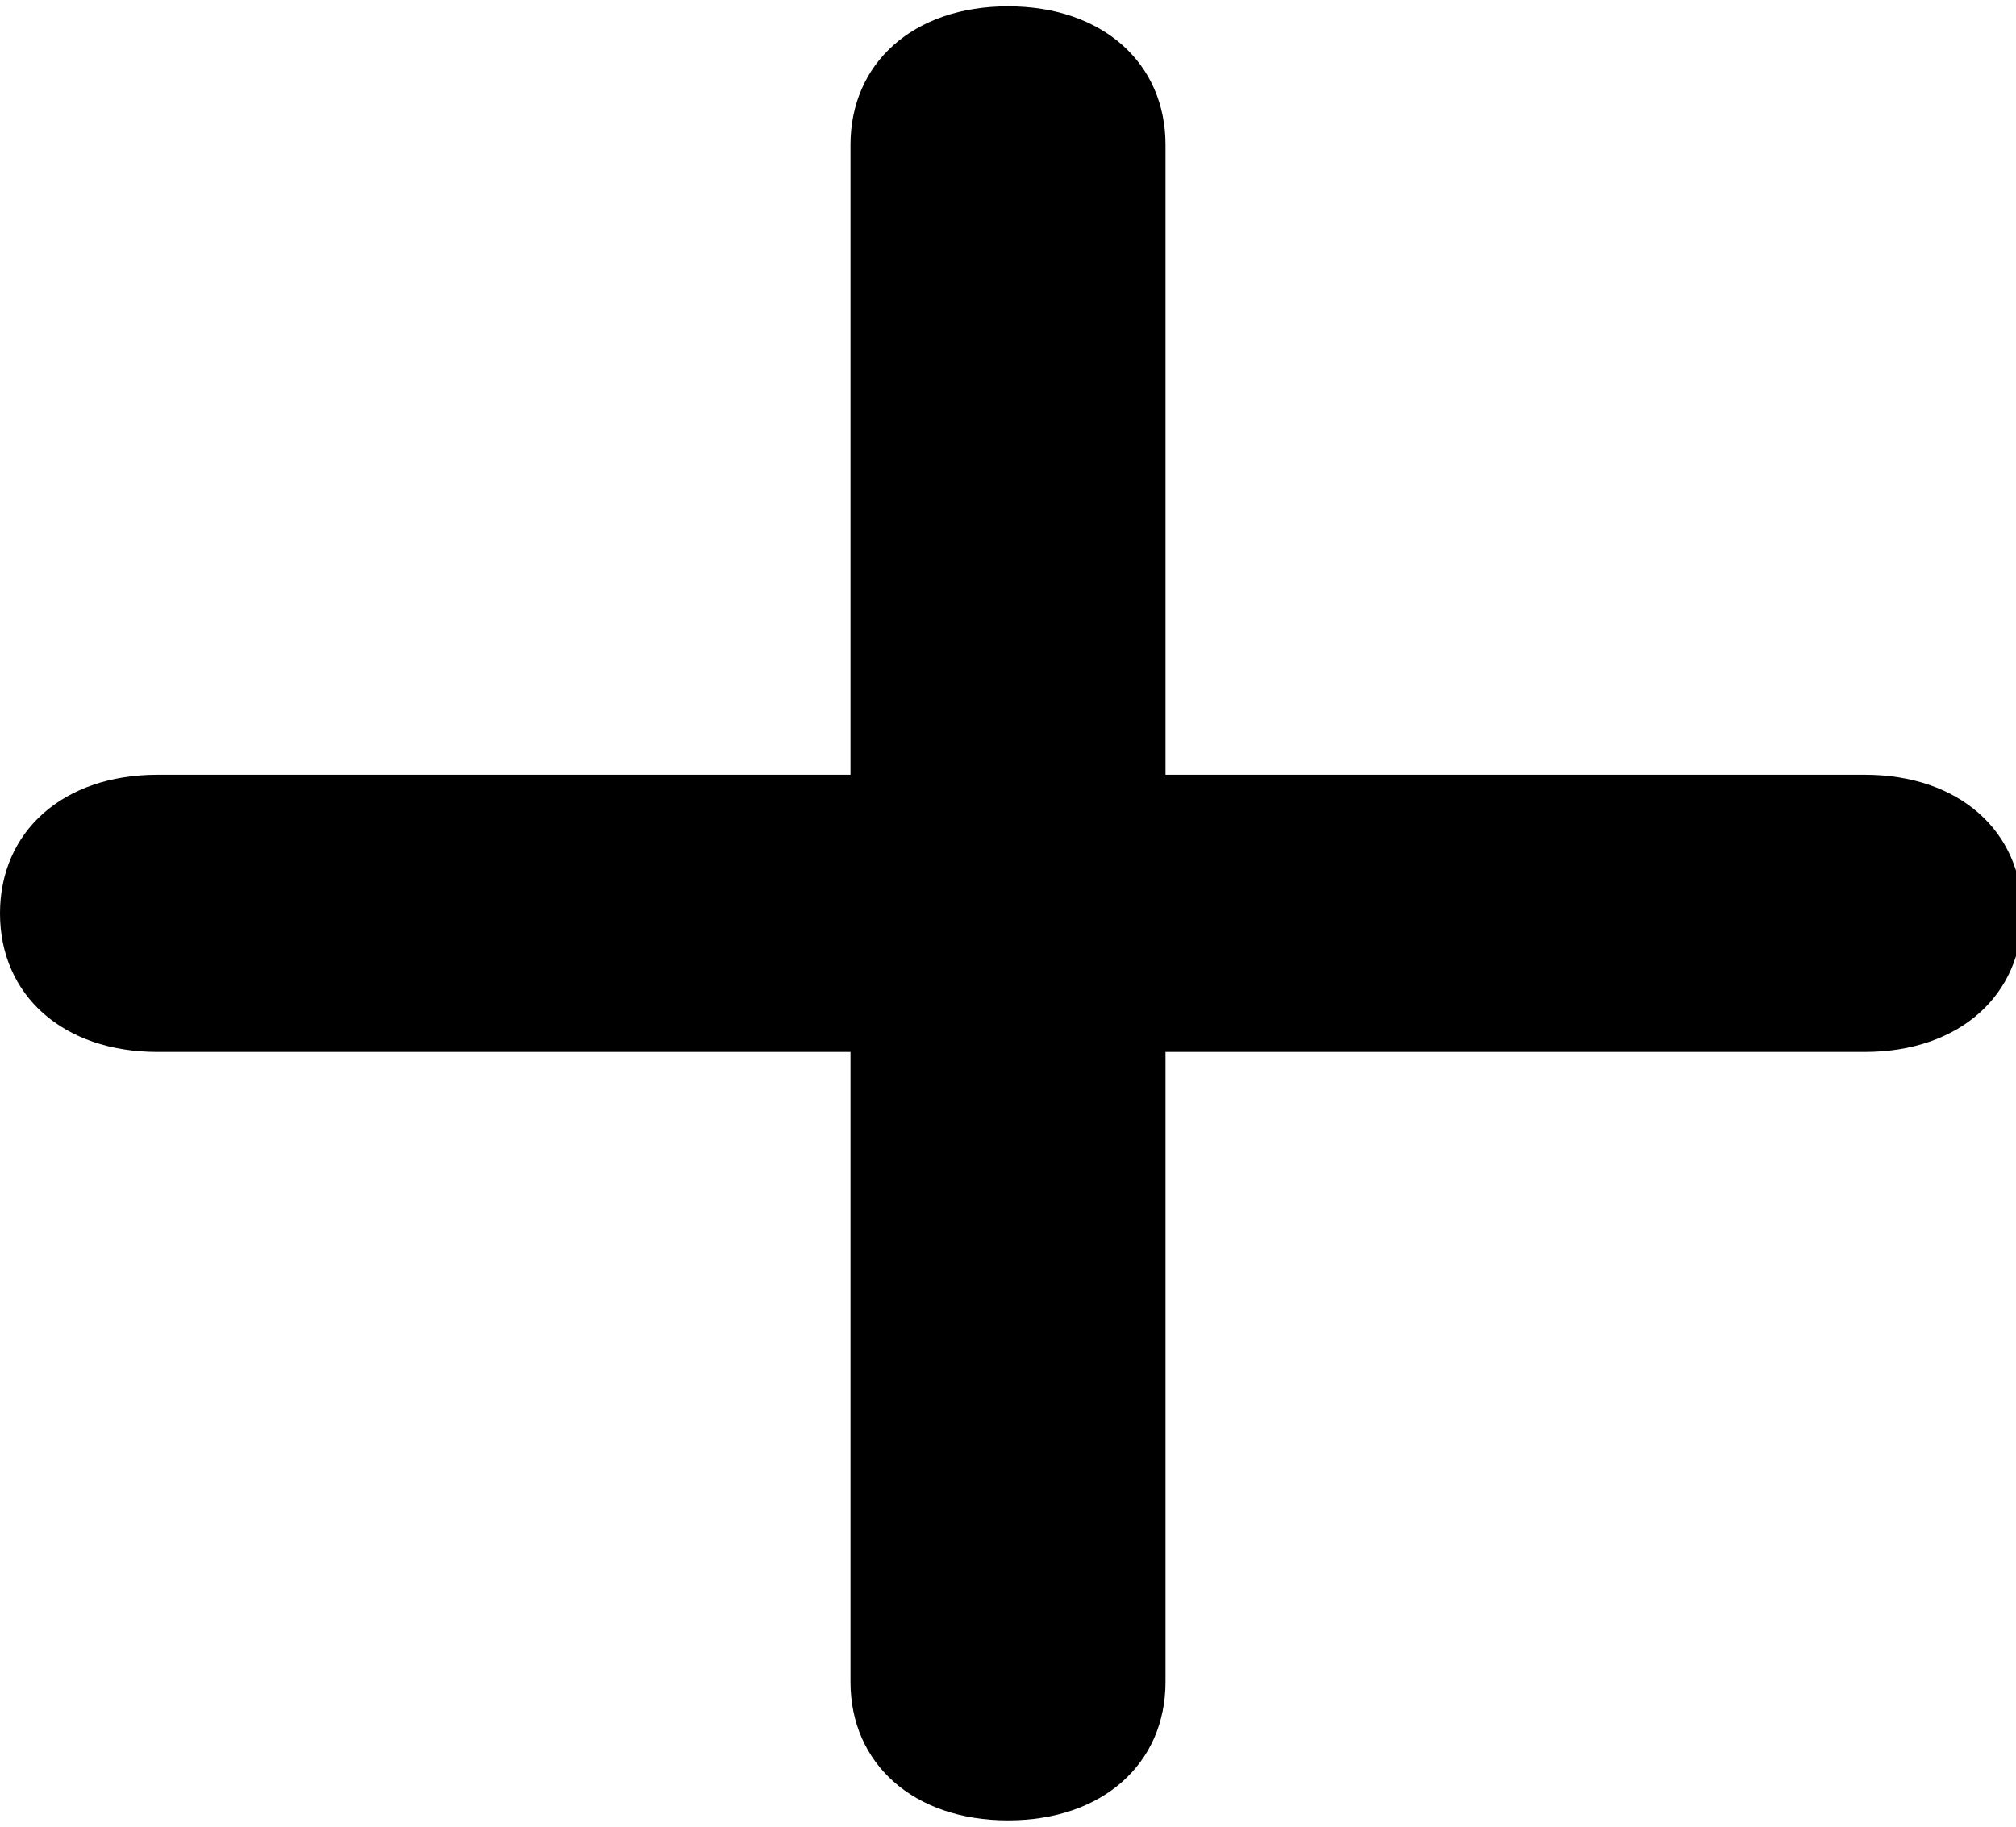 <?xml version="1.0" encoding="utf-8"?>
<!-- Generator: Adobe Illustrator 21.0.0, SVG Export Plug-In . SVG Version: 6.00 Build 0)  -->
<svg version="1.1" id="Layer_1" xmlns="http://www.w3.org/2000/svg" xmlns:xlink="http://www.w3.org/1999/xlink" x="0px" y="0px"
	 viewBox="0 0 32 29" style="enable-background:new 0 0 32 29;" xml:space="preserve">
<path d="M13.5,12.3v-10c0-1.3,1-2.2,2.5-2.2s2.5,0.9,2.5,2.2v10h11.1c1.5,0,2.5,0.9,2.5,2.2s-1,2.2-2.5,2.2H18.5v10
	c0,1.3-1,2.2-2.5,2.2s-2.5-0.9-2.5-2.2v-10H2.5C1,16.7,0,15.8,0,14.5s1-2.2,2.5-2.2H13.5z"/>
</svg>
